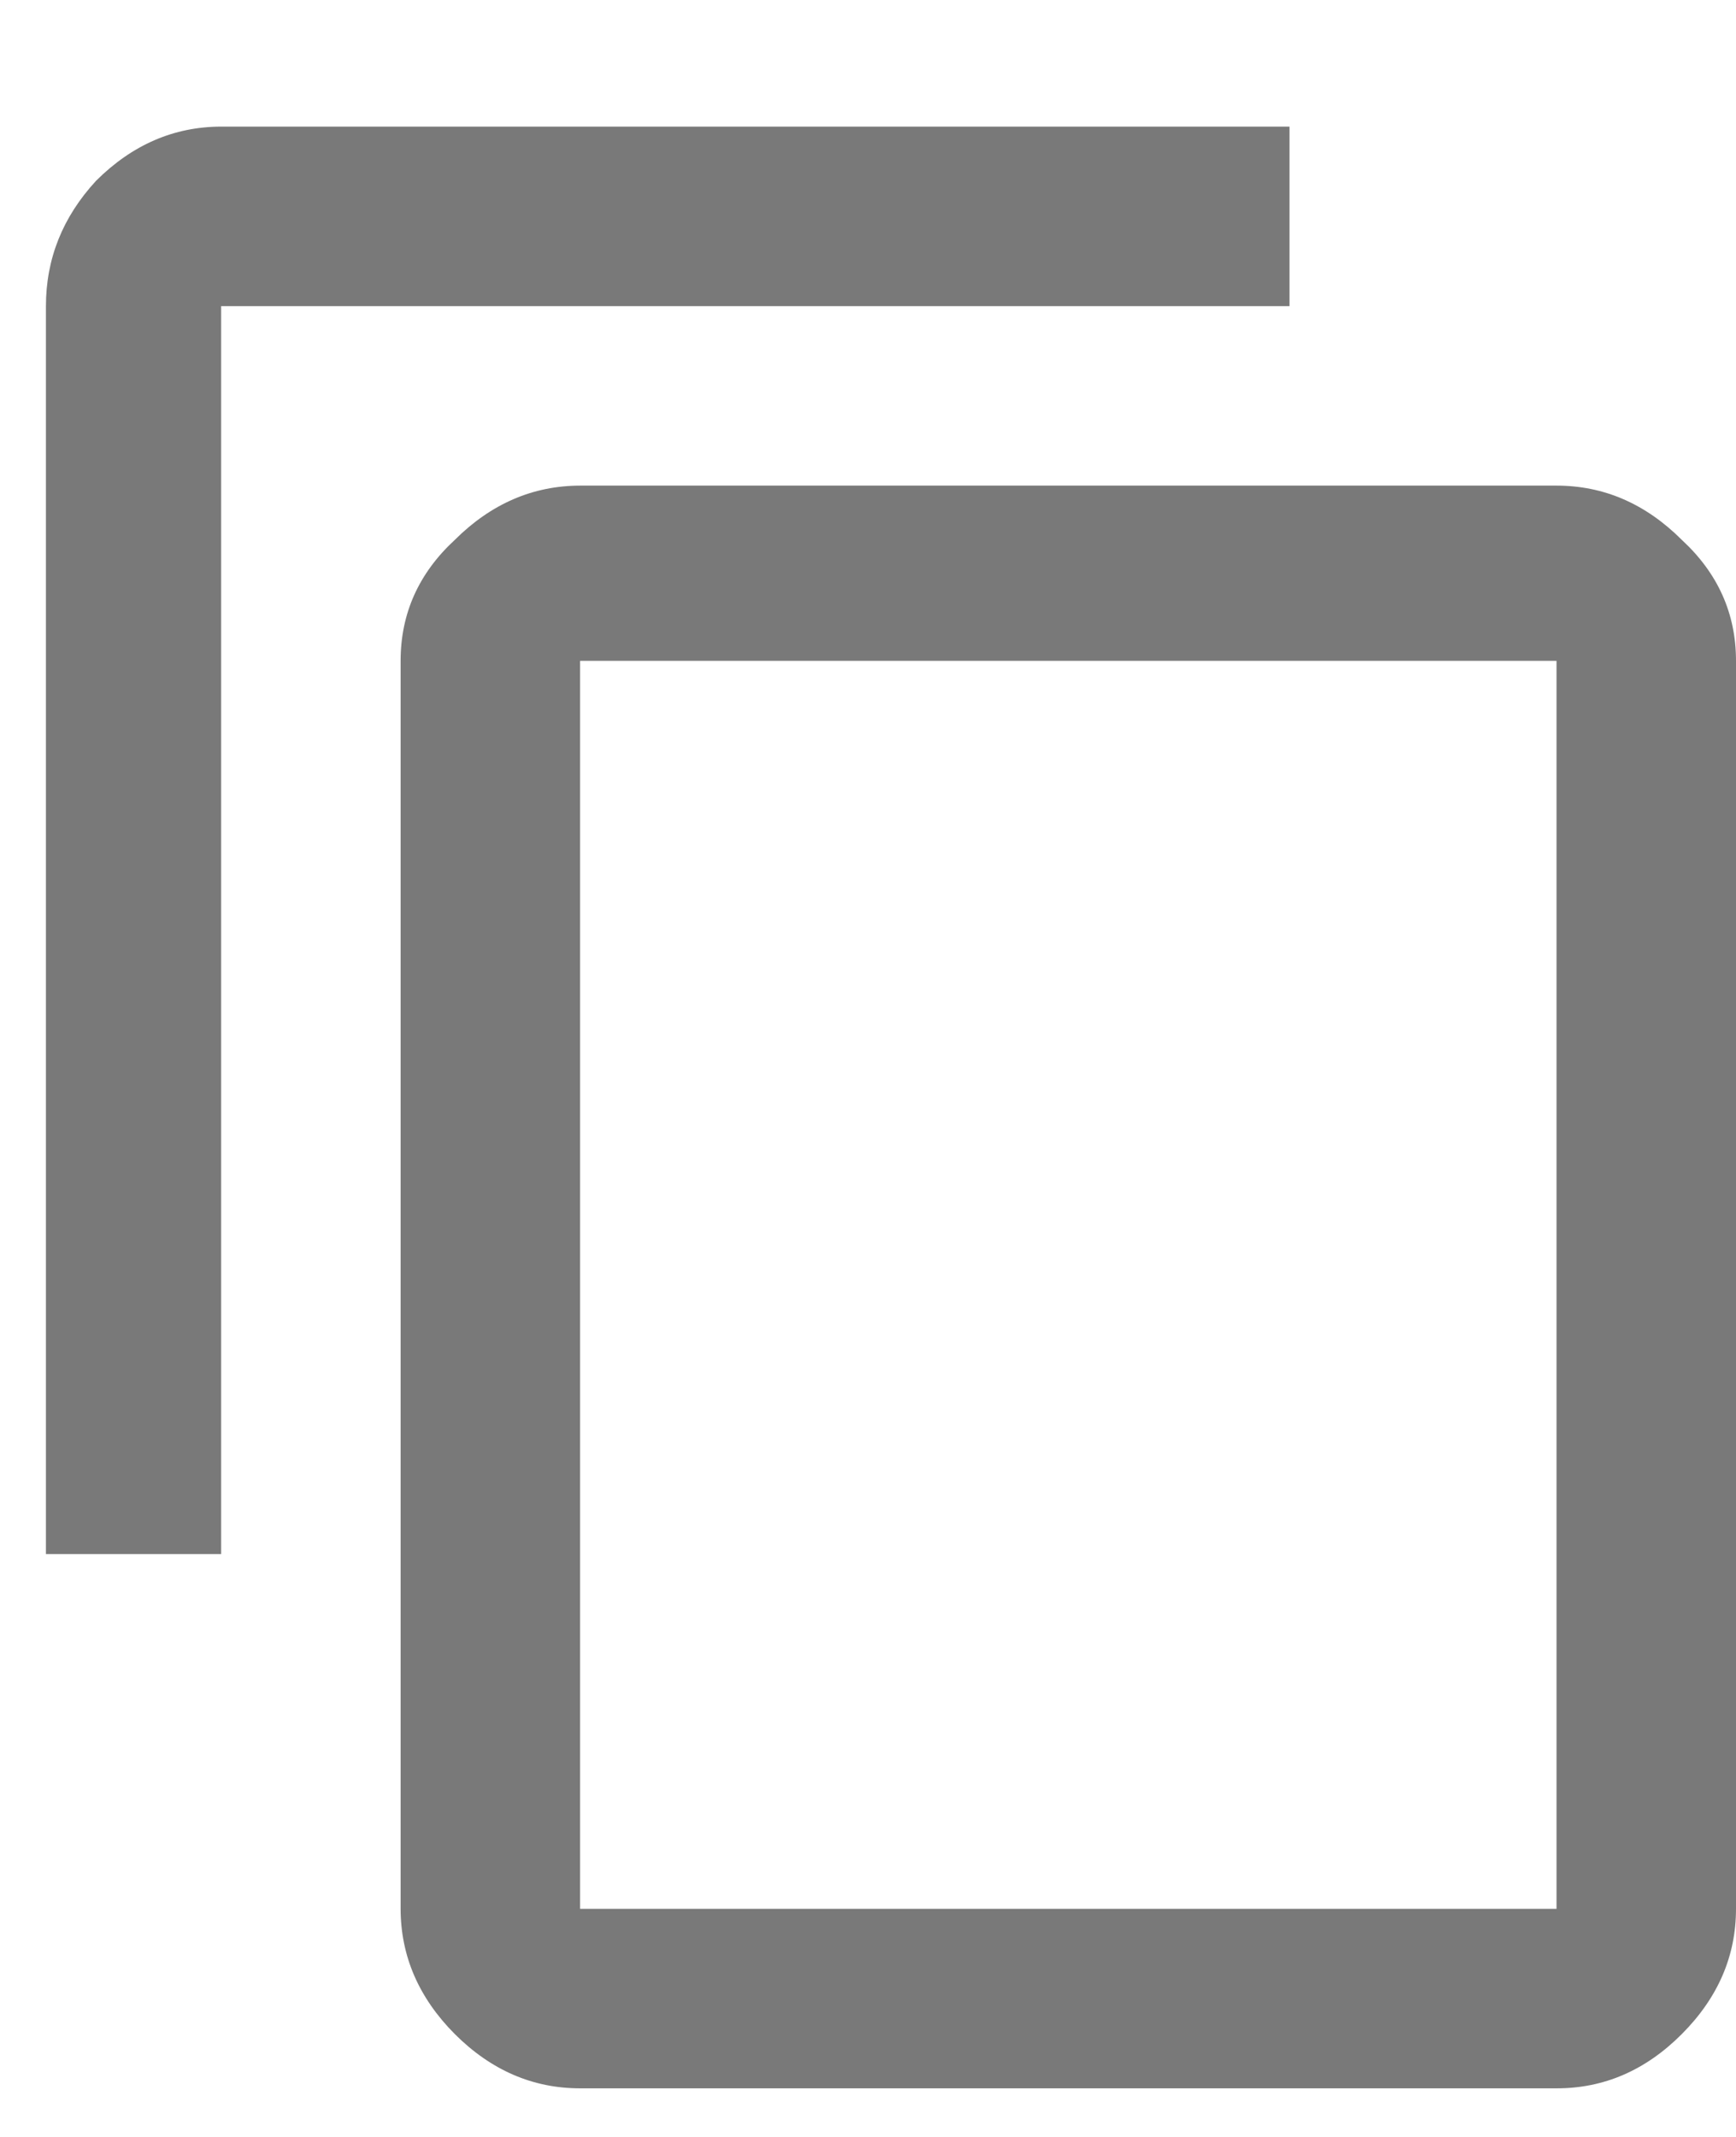 <svg xmlns="http://www.w3.org/2000/svg" width="13" height="16" fill="none"><path fill="#797979" d="M11.656 14.292V4.948H4.344v9.344zm0-10.656q.531 0 .938.406.406.375.406.906v9.344q0 .531-.406.938t-.938.406H4.344q-.531 0-.938-.406-.405-.407-.406-.938V4.948q0-.531.406-.906.407-.405.938-.406zm-2-2.688v1.344h-8v9.344H.344V2.292q0-.531.375-.938.406-.405.937-.406z"/></svg>
